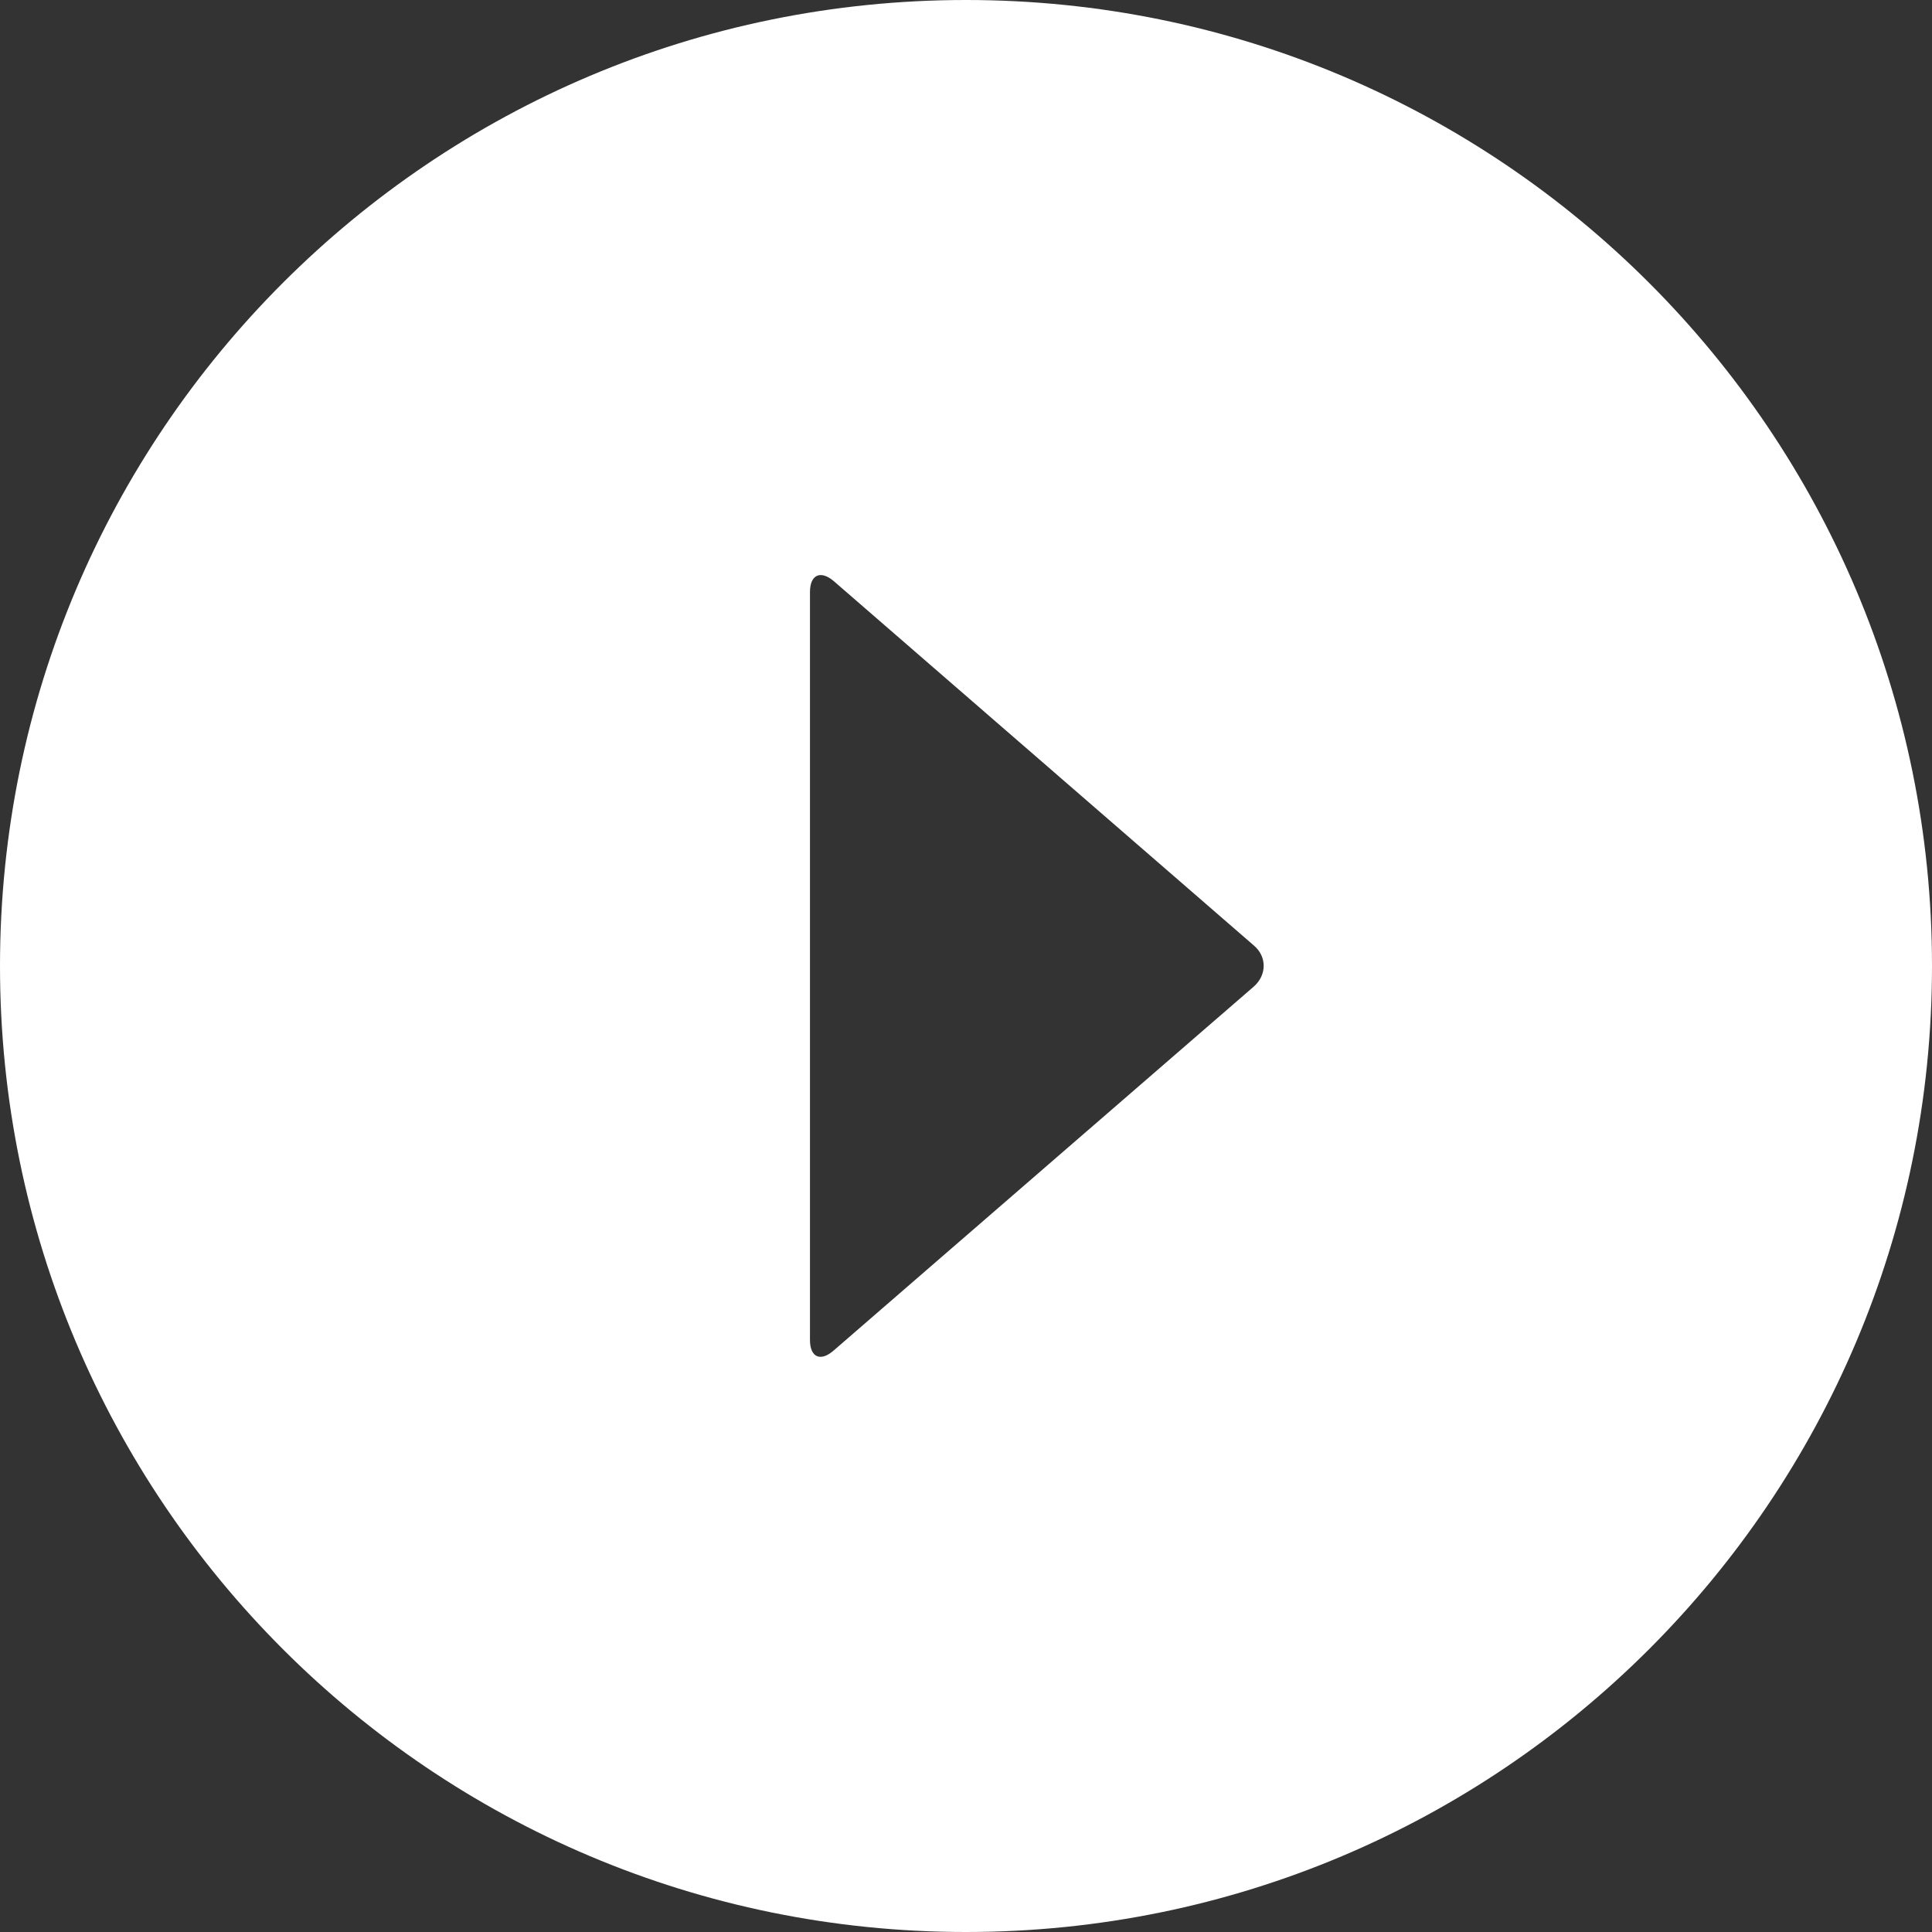 <?xml version="1.0" encoding="utf-8"?>
<!-- Generator: Adobe Illustrator 17.0.0, SVG Export Plug-In . SVG Version: 6.00 Build 0)  -->
<!DOCTYPE svg PUBLIC "-//W3C//DTD SVG 1.1//EN" "http://www.w3.org/Graphics/SVG/1.1/DTD/svg11.dtd">
<svg version="1.1" id="Layer_1" xmlns="http://www.w3.org/2000/svg" xmlns:xlink="http://www.w3.org/1999/xlink" x="0px" y="0px"
	 width="100px" height="100px" viewBox="0 0 100 100" enable-background="new 0 0 100 100" xml:space="preserve">
<rect x="0" y="0" width="100" height="100" fill="#333333" stroke="none"/>
<path fill="#FFFFFF" d="M43.149,69.903c-0.679,0.596-1.225,0.352-1.225-0.543V30.644c0-0.898,0.546-1.143,1.225-0.571L64.901,48.94
	c0.676,0.571,0.676,1.523,0,2.12L43.149,69.903z M50,0C22.374,0,0,22.377,0,50c0,27.626,22.374,50,50,50c27.623,0,50-22.374,50-50
	C100,22.377,77.623,0,50,0z"/>
</svg>
